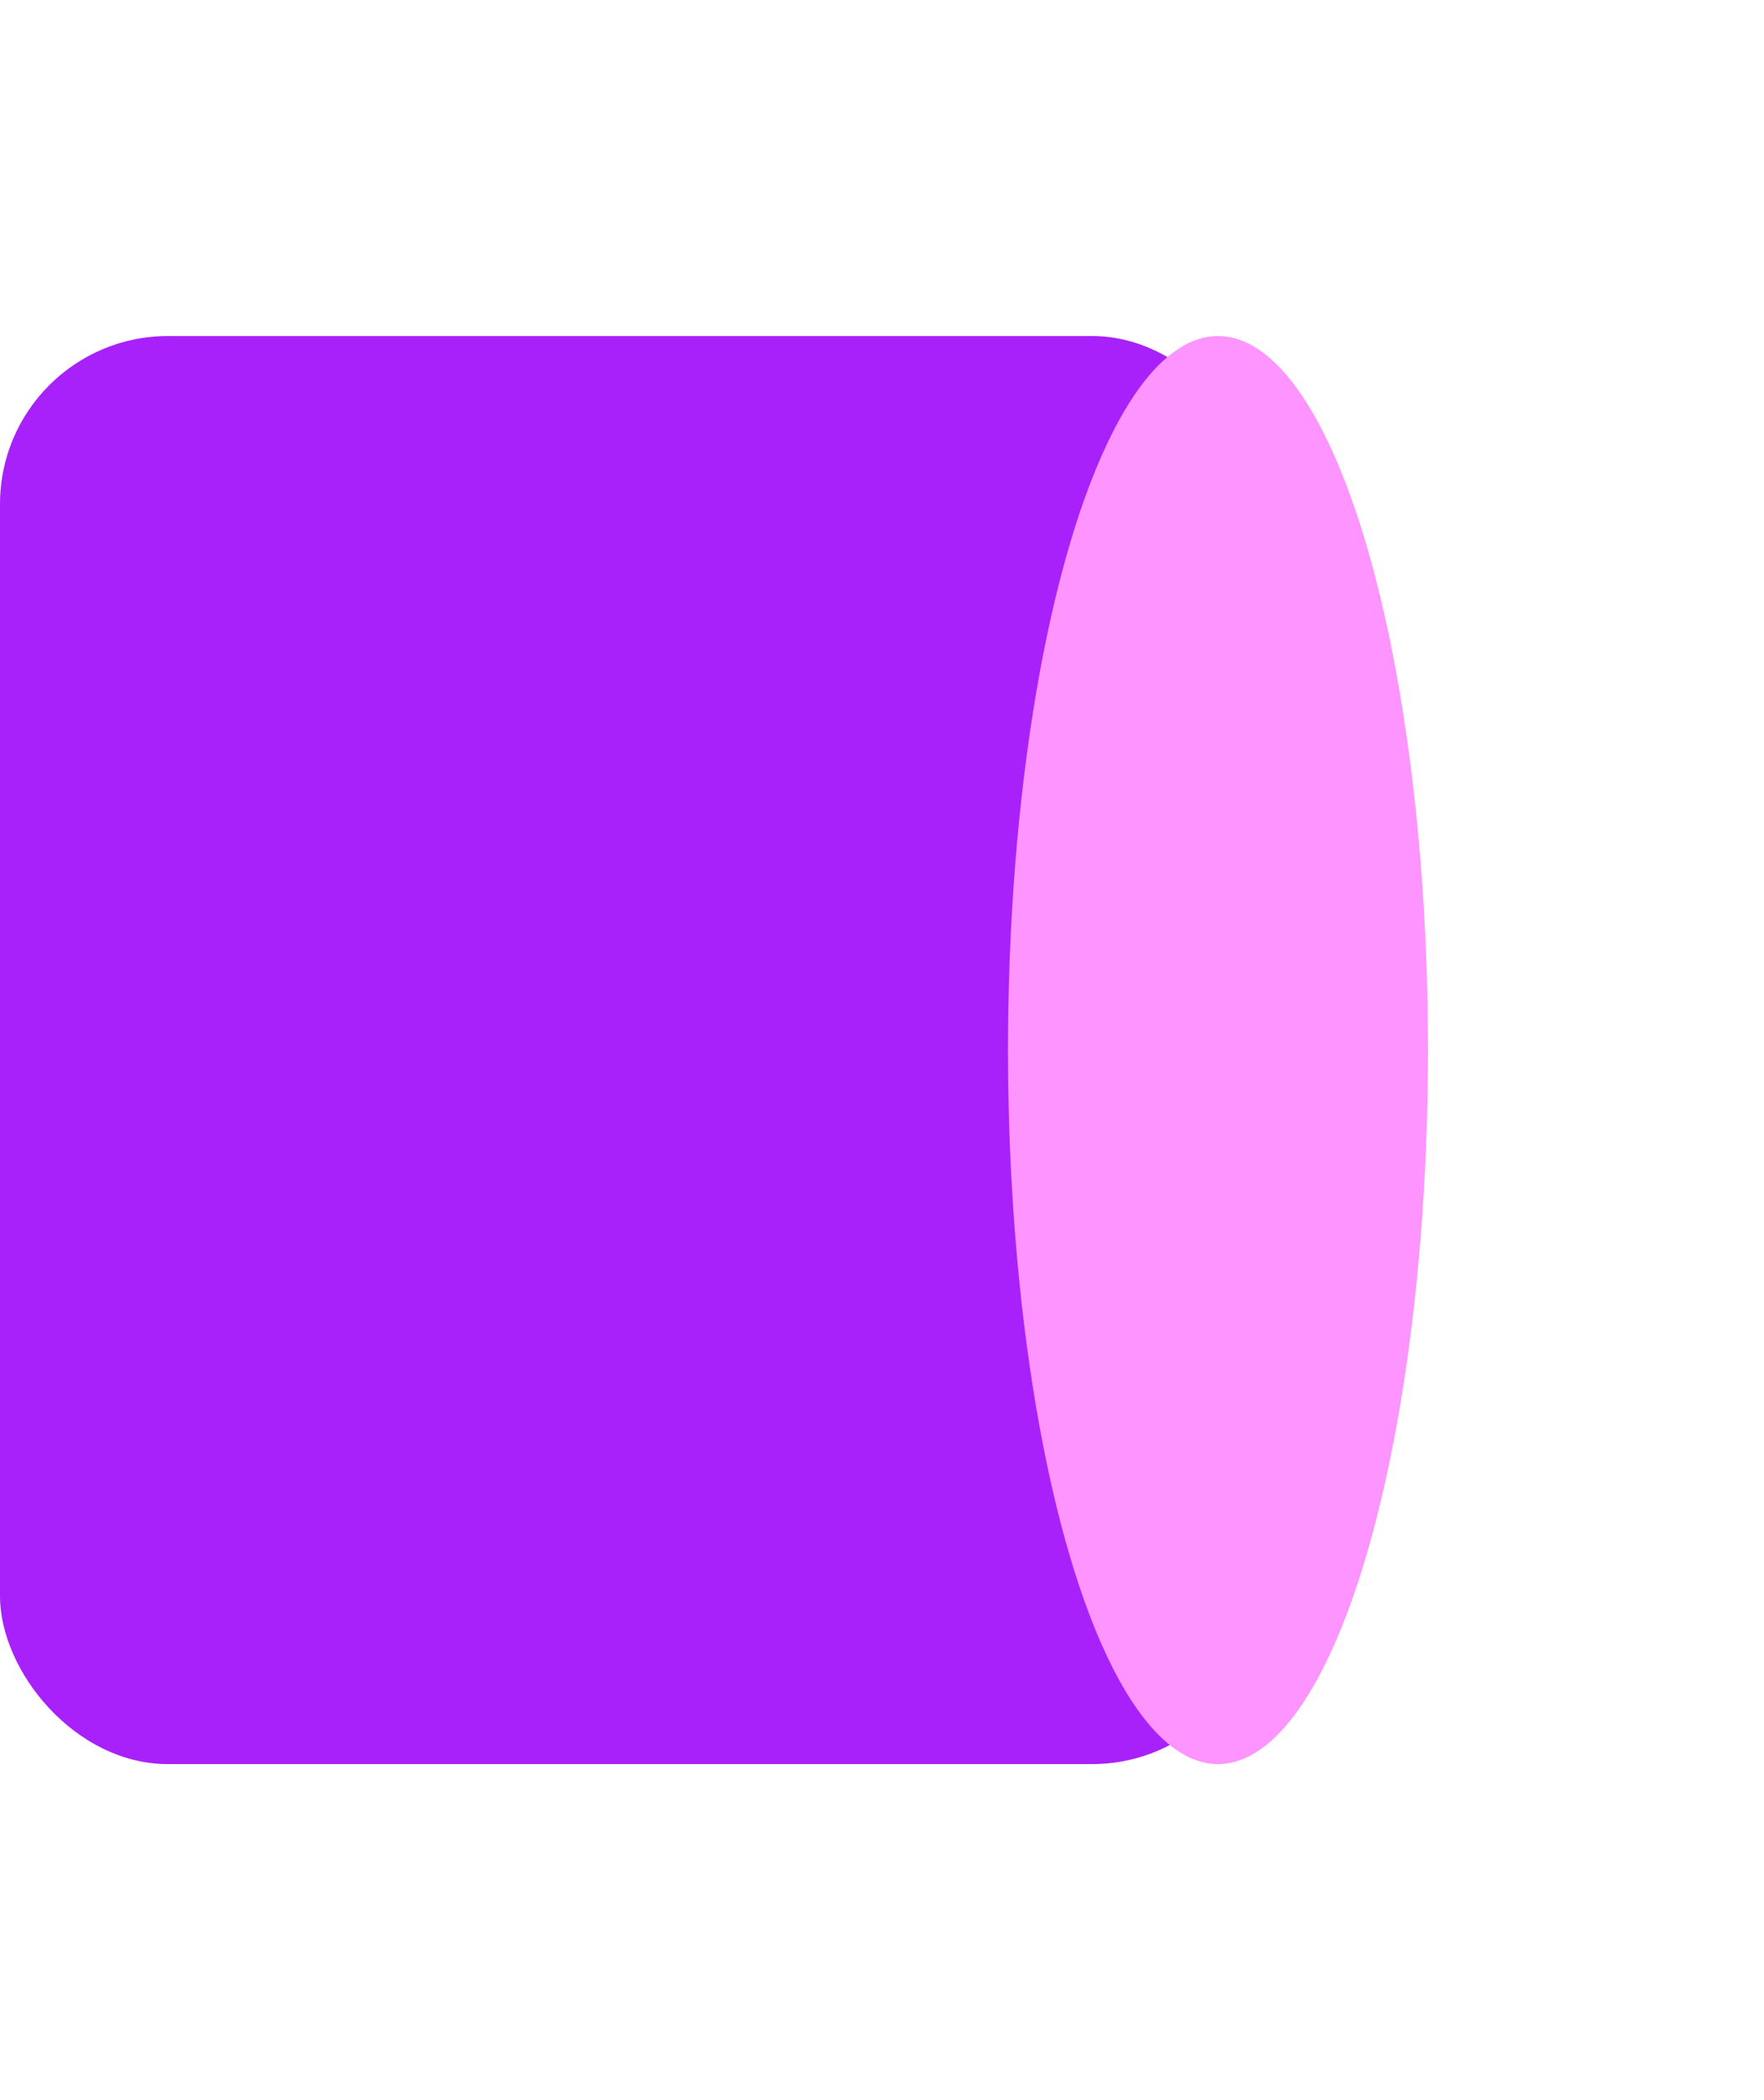 <svg width="21" height="25" viewBox="0 0 21 25" fill="none" xmlns="http://www.w3.org/2000/svg">
<rect y="4" width="15" height="17" rx="2" fill="#A821FA"/>
<g filter="url(#filter0_f_1_5)">
<ellipse cx="14.5" cy="12.5" rx="2.5" ry="8.5" fill="#FD94FF"/>
</g>
<defs>
<filter id="filter0_f_1_5" x="8" y="0" width="13" height="25" filterUnits="userSpaceOnUse" color-interpolation-filters="sRGB">
<feFlood flood-opacity="0" result="BackgroundImageFix"/>
<feBlend mode="normal" in="SourceGraphic" in2="BackgroundImageFix" result="shape"/>
<feGaussianBlur stdDeviation="2" result="effect1_foregroundBlur_1_5"/>
</filter>
</defs>
</svg>
